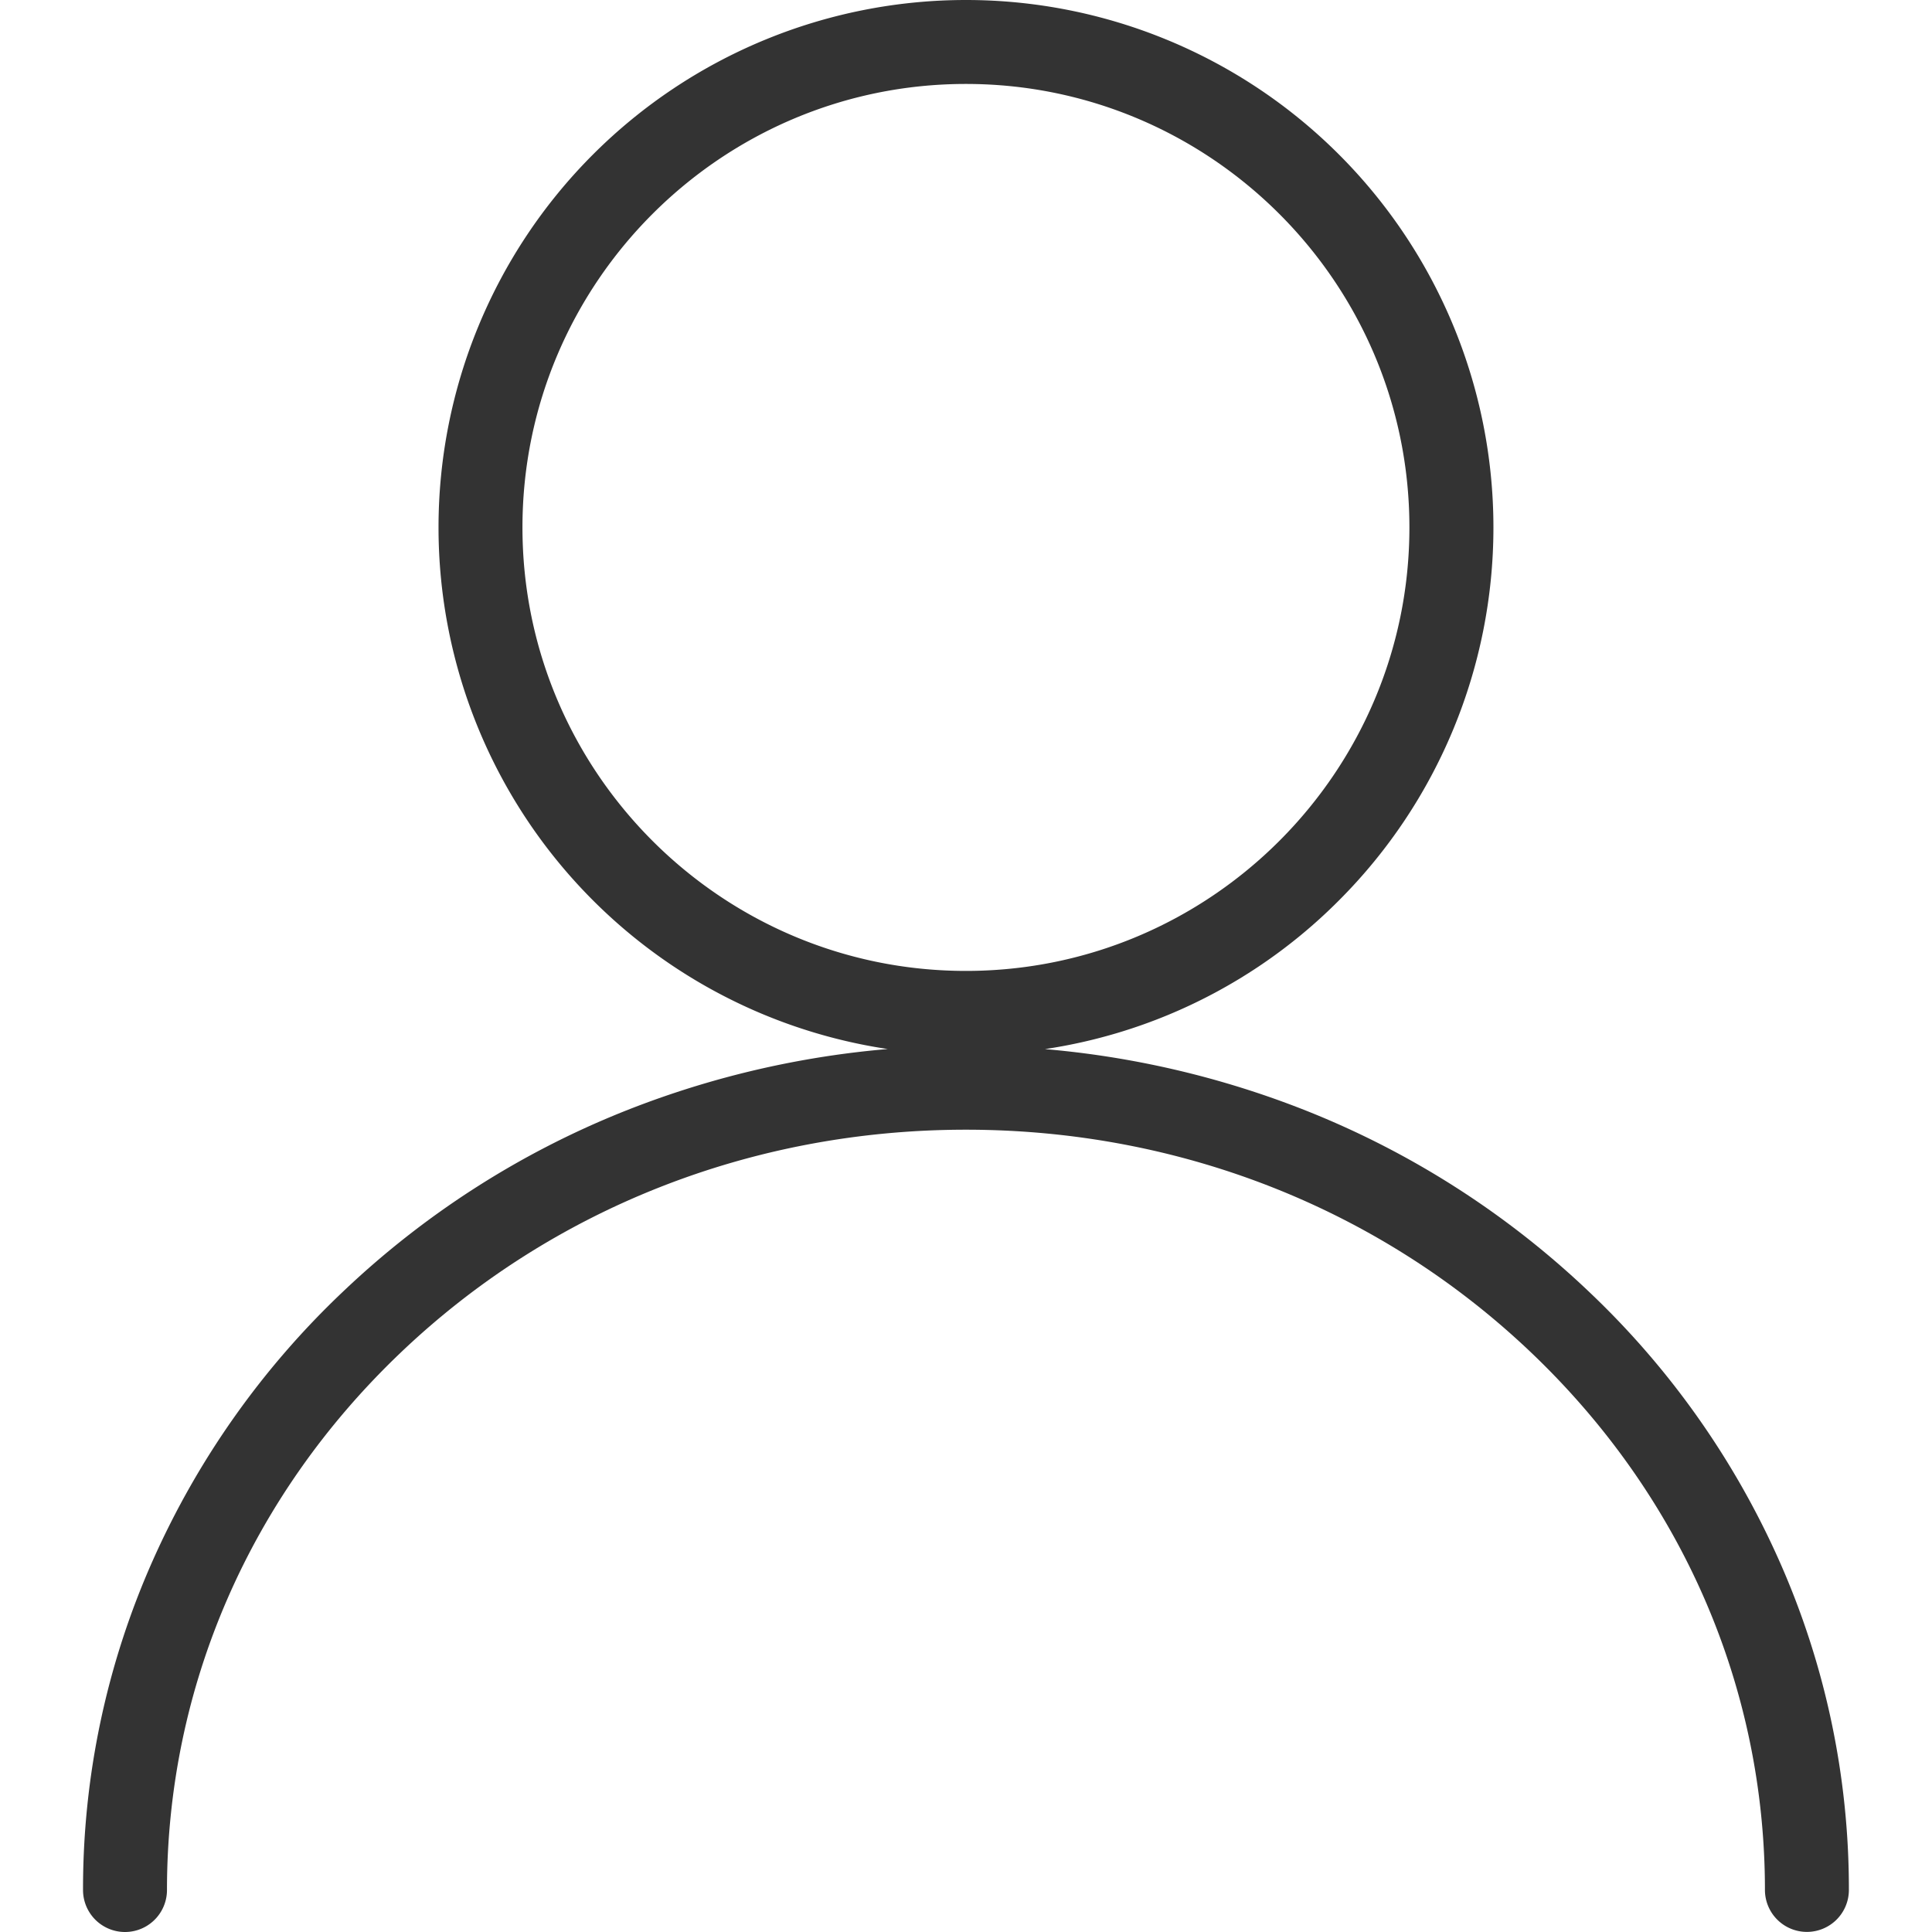 <?xml version="1.0" standalone="no"?><!DOCTYPE svg PUBLIC "-//W3C//DTD SVG 1.1//EN" "http://www.w3.org/Graphics/SVG/1.1/DTD/svg11.dtd"><svg class="icon" width="200px" height="200.00px" viewBox="0 0 1024 1024" version="1.1" xmlns="http://www.w3.org/2000/svg"><path fill="#333333" d="M511.97 559.1A279.55 279.55 0 0 1 314.302 81.882a279.55 279.55 0 1 1 395.362 395.362 277.719 277.719 0 0 1-197.694 81.856z m0-514.606c-129.669 0-235.056 105.451-235.056 235.056s105.451 235.056 235.056 235.056S747.014 409.168 747.014 279.55 641.588 44.494 511.97 44.494zM957.7 1023.949a22.247 22.247 0 0 1-22.247-22.247c0-107.434-43.922-208.487-123.655-284.572C731.759 640.715 625.291 598.764 511.97 598.764s-219.788 41.952-299.814 118.354C132.423 793.203 88.501 894.268 88.501 1001.753a22.247 22.247 0 0 1-44.494 0 427.932 427.932 0 0 1 36.93-174.582 445.424 445.424 0 0 1 100.506-142.241 468.18 468.18 0 0 1 148.737-95.662 489.359 489.359 0 0 1 363.58 0 468.18 468.18 0 0 1 148.737 95.662 445.424 445.424 0 0 1 100.506 142.241A427.932 427.932 0 0 1 979.947 1001.753a22.247 22.247 0 0 1-22.247 22.196z" /></svg>